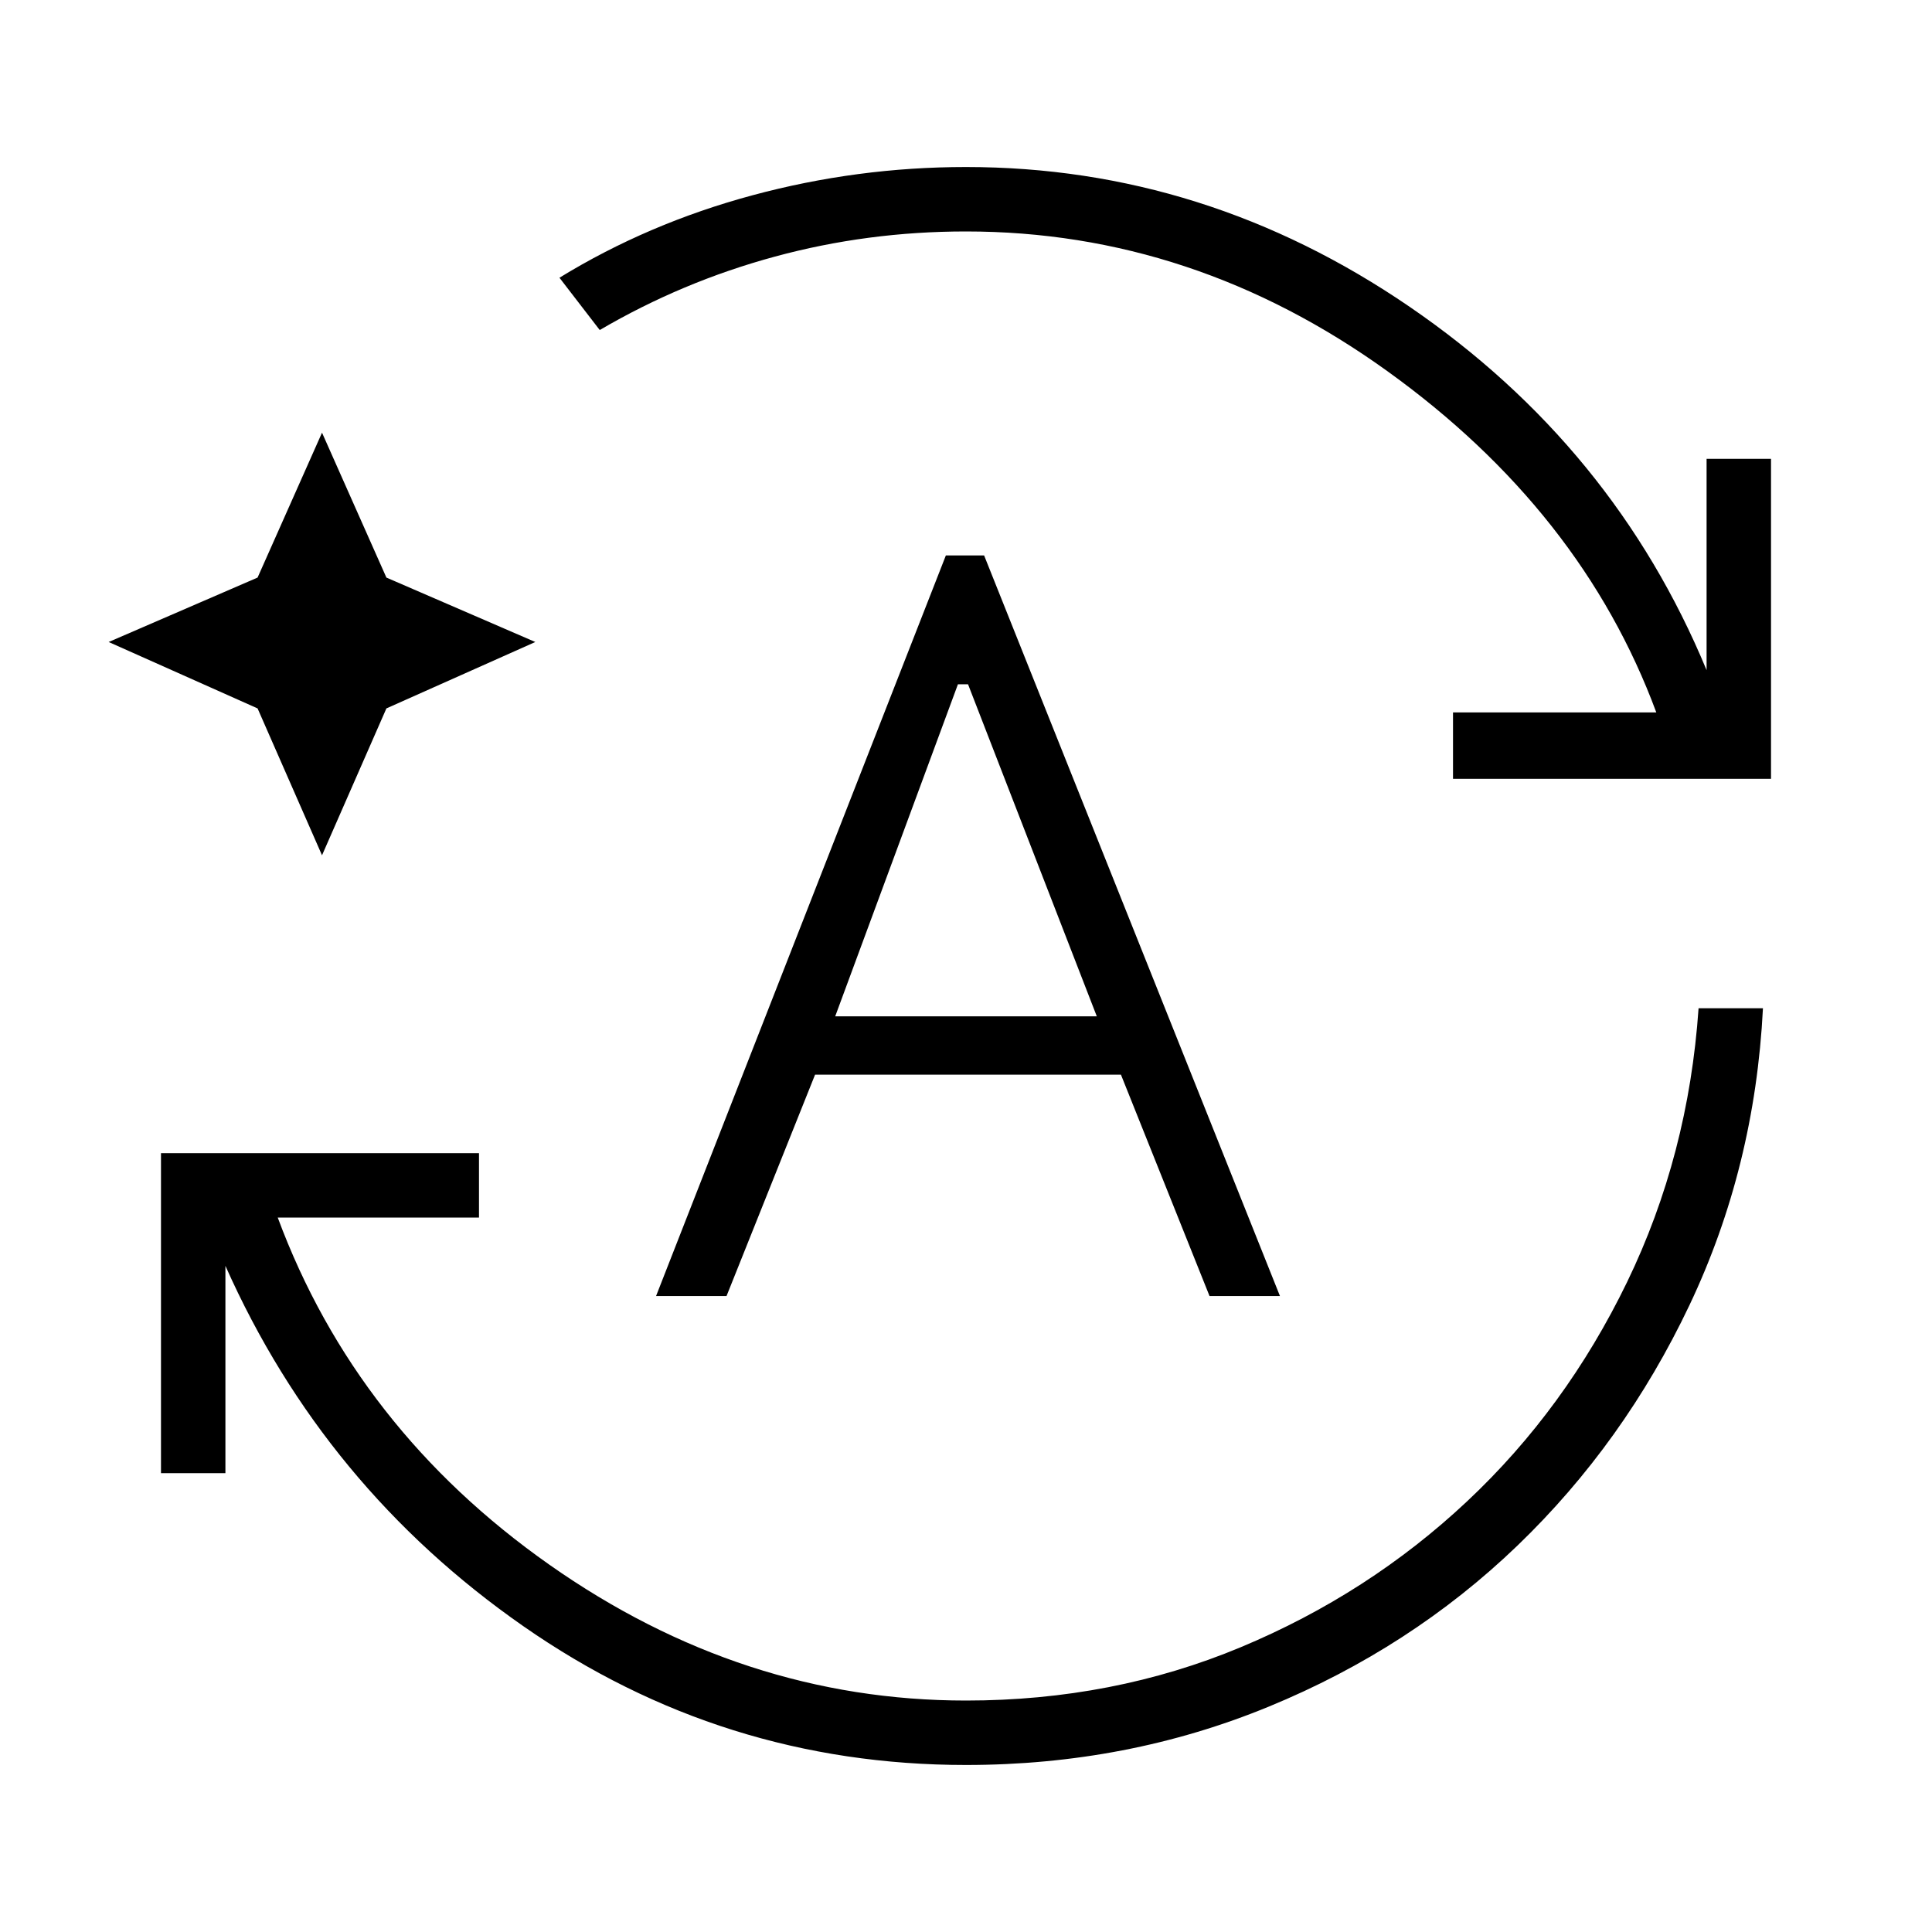 <svg xmlns="http://www.w3.org/2000/svg" height="40" width="40"><path d="M20 36.542q-5.042 0-9.167-2.875t-6.166-7.459V30.5H3.333v-6.625h6.584v1.333H5.75q1.625 4.375 5.625 7.188 4 2.812 8.625 2.812 3.042 0 5.688-1.104 2.645-1.104 4.687-3.021 2.042-1.916 3.313-4.541 1.27-2.625 1.479-5.667H36.5q-.167 3.292-1.521 6.146-1.354 2.854-3.562 4.979-2.209 2.125-5.146 3.333-2.938 1.209-6.271 1.209ZM12.417 6.833l-.834-1.083q1.834-1.125 4-1.708Q17.75 3.458 20 3.458q4.958 0 9.188 2.896 4.229 2.896 6.145 7.521V9.5h1.334v6.625h-6.584V14.75h4.209q-1.542-4.167-5.563-7.062Q24.708 4.792 20 4.792q-2.042 0-3.958.521-1.917.52-3.625 1.52Zm-5.75 10.875-1.334-3.041-3.083-1.375 3.083-1.334 1.334-3 1.333 3 3.083 1.334L8 14.667Zm6.916 9.125 6-15.333h.792L26.5 26.833h-1.458l-1.834-4.583h-6.333l-1.833 4.583Zm3.709-5.791h5.416l-2.666-6.875h-.209Z"/></svg>